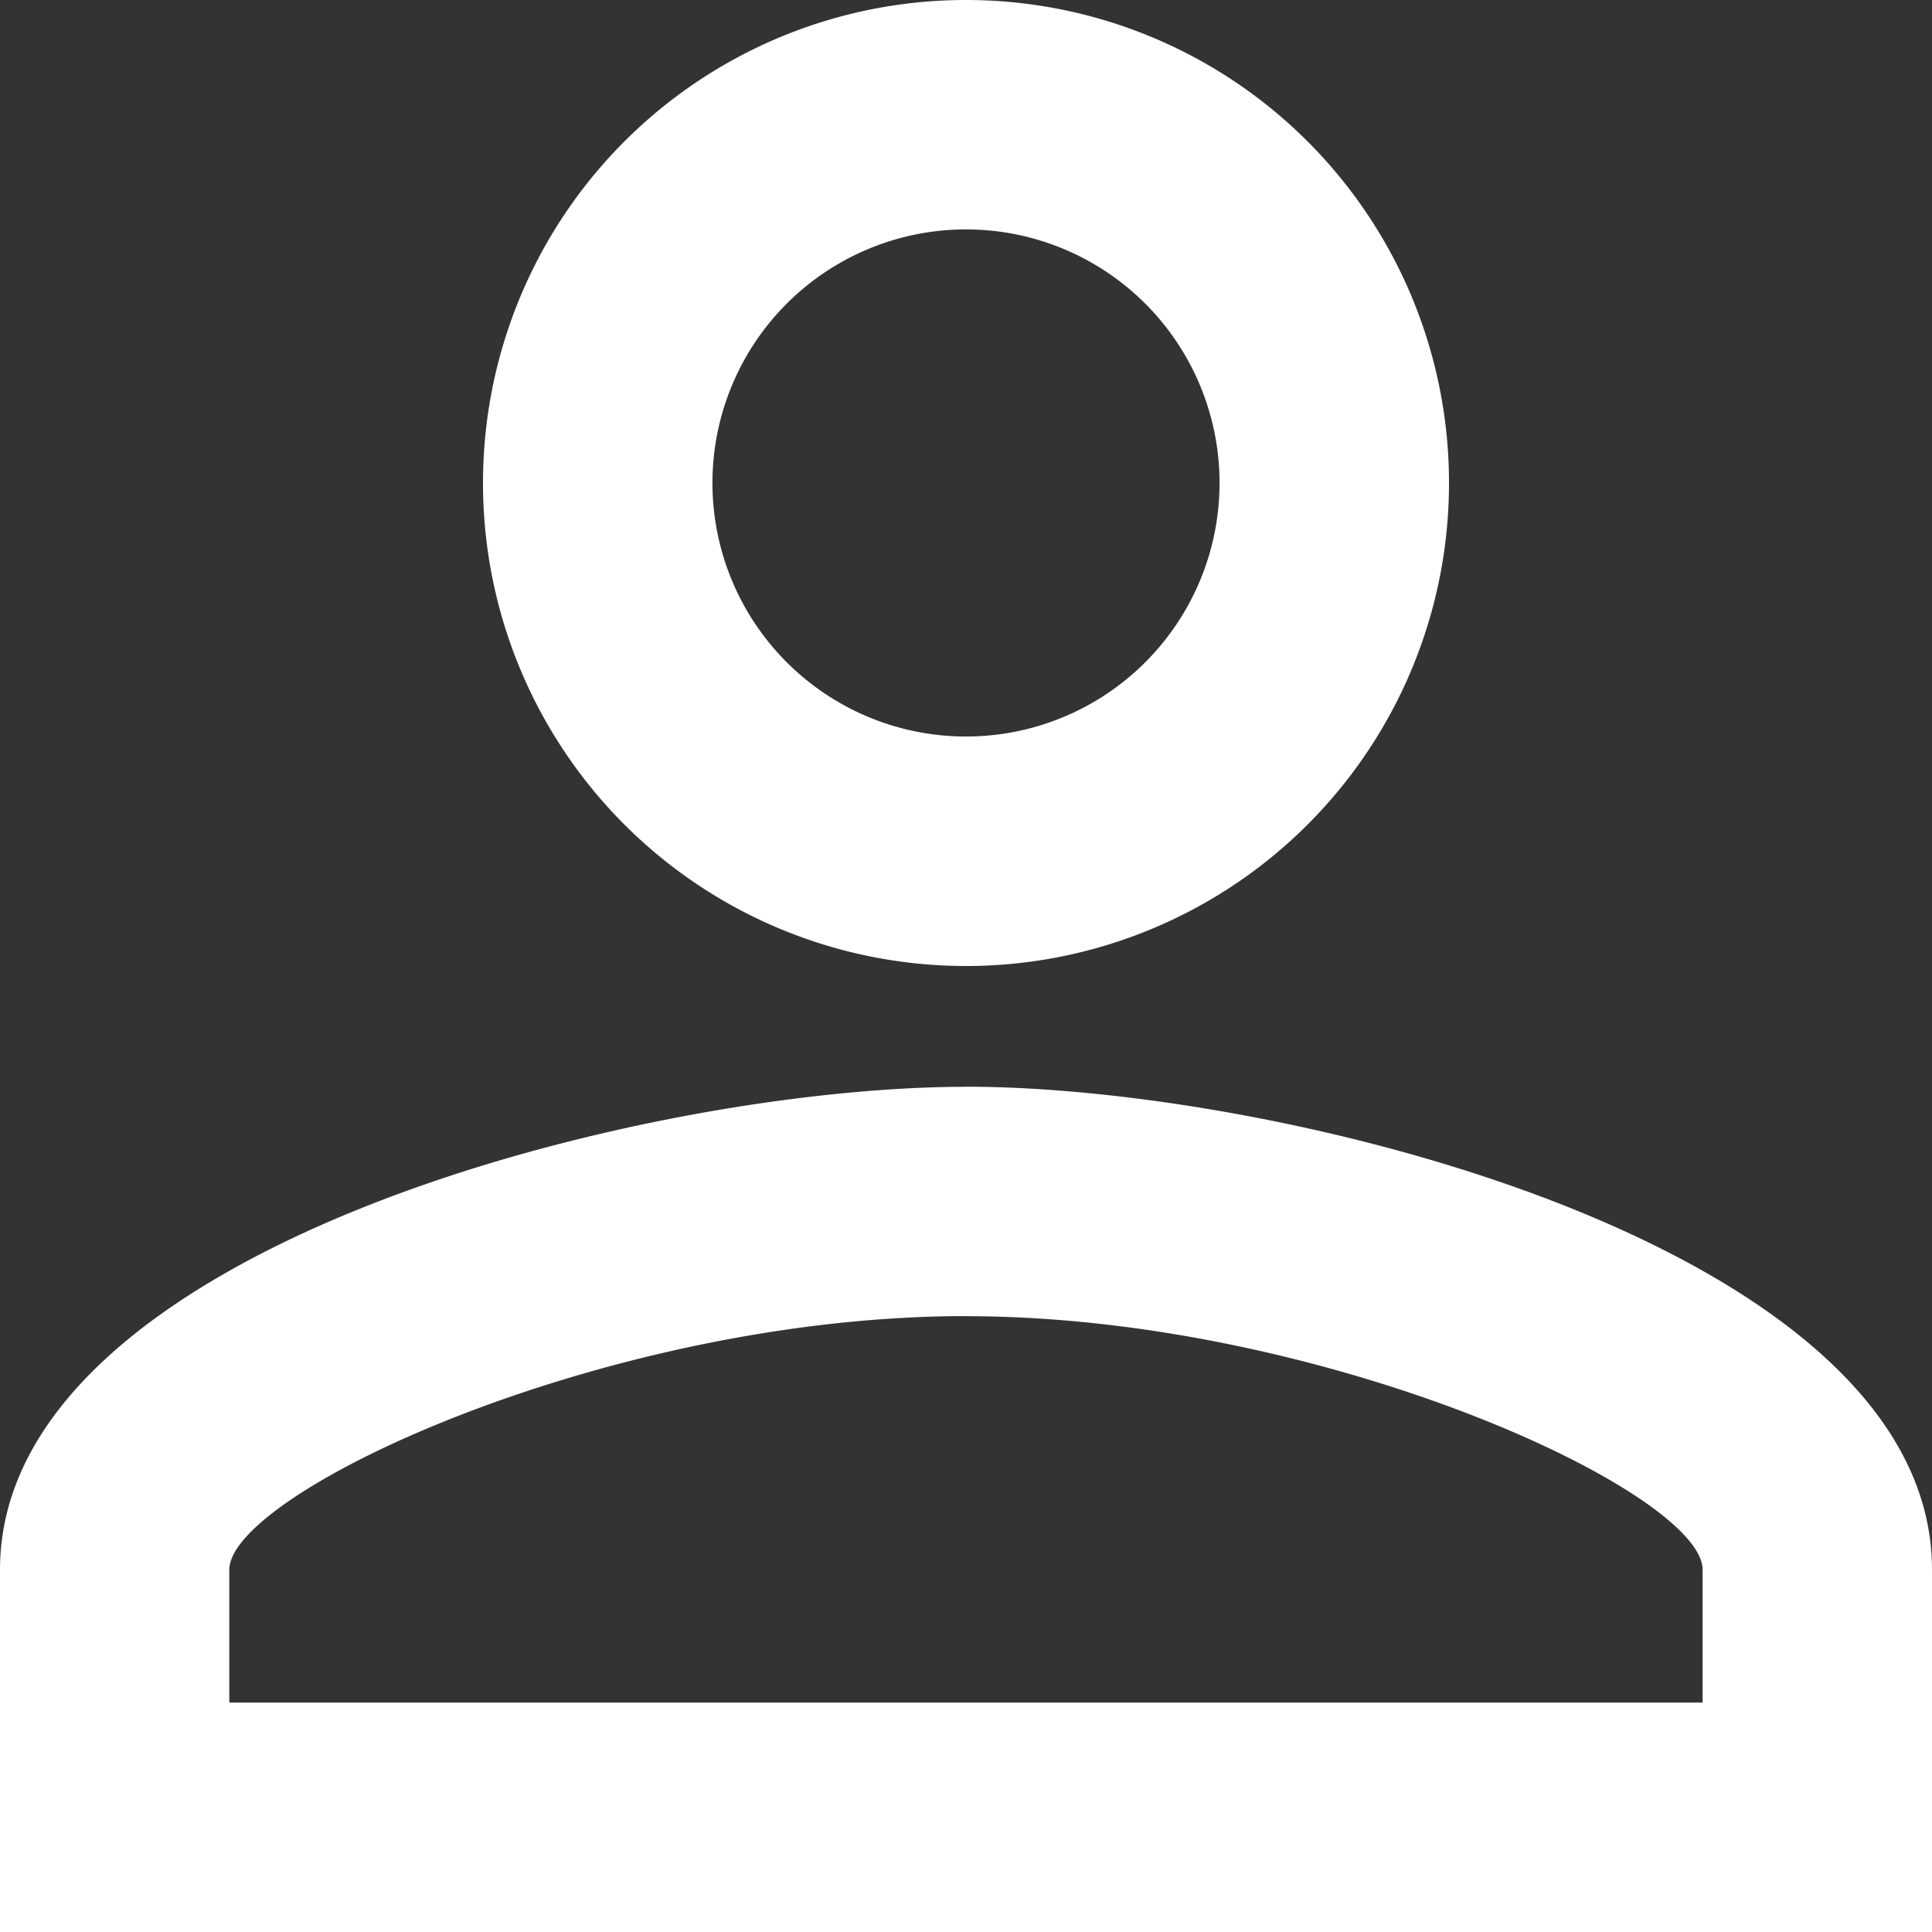 <svg xmlns="http://www.w3.org/2000/svg" width="23" height="23" viewBox="0 0 23 23">
    <rect x="0" y="0" width="23" height="23" fill="#333333" stroke="none"/>
    <path fill="#FFF" fill-rule="evenodd" d="M11.5 2.731a3.018 3.018 0 1 1 0 6.037 3.018 3.018 0 0 1 0-6.037zm0 12.938c4.27 0 8.769 2.098 8.769 3.018v1.582H2.73v-1.581c0-.92 4.5-3.02 8.769-3.02zM11.5 0a5.748 5.748 0 0 0-5.75 5.75 5.748 5.748 0 0 0 5.75 5.75 5.748 5.748 0 0 0 5.75-5.75A5.748 5.748 0 0 0 11.5 0zm0 12.938c-3.838 0-11.5 1.926-11.5 5.75V23h23v-4.313c0-3.823-7.662-5.75-11.5-5.75z"/>
</svg>
